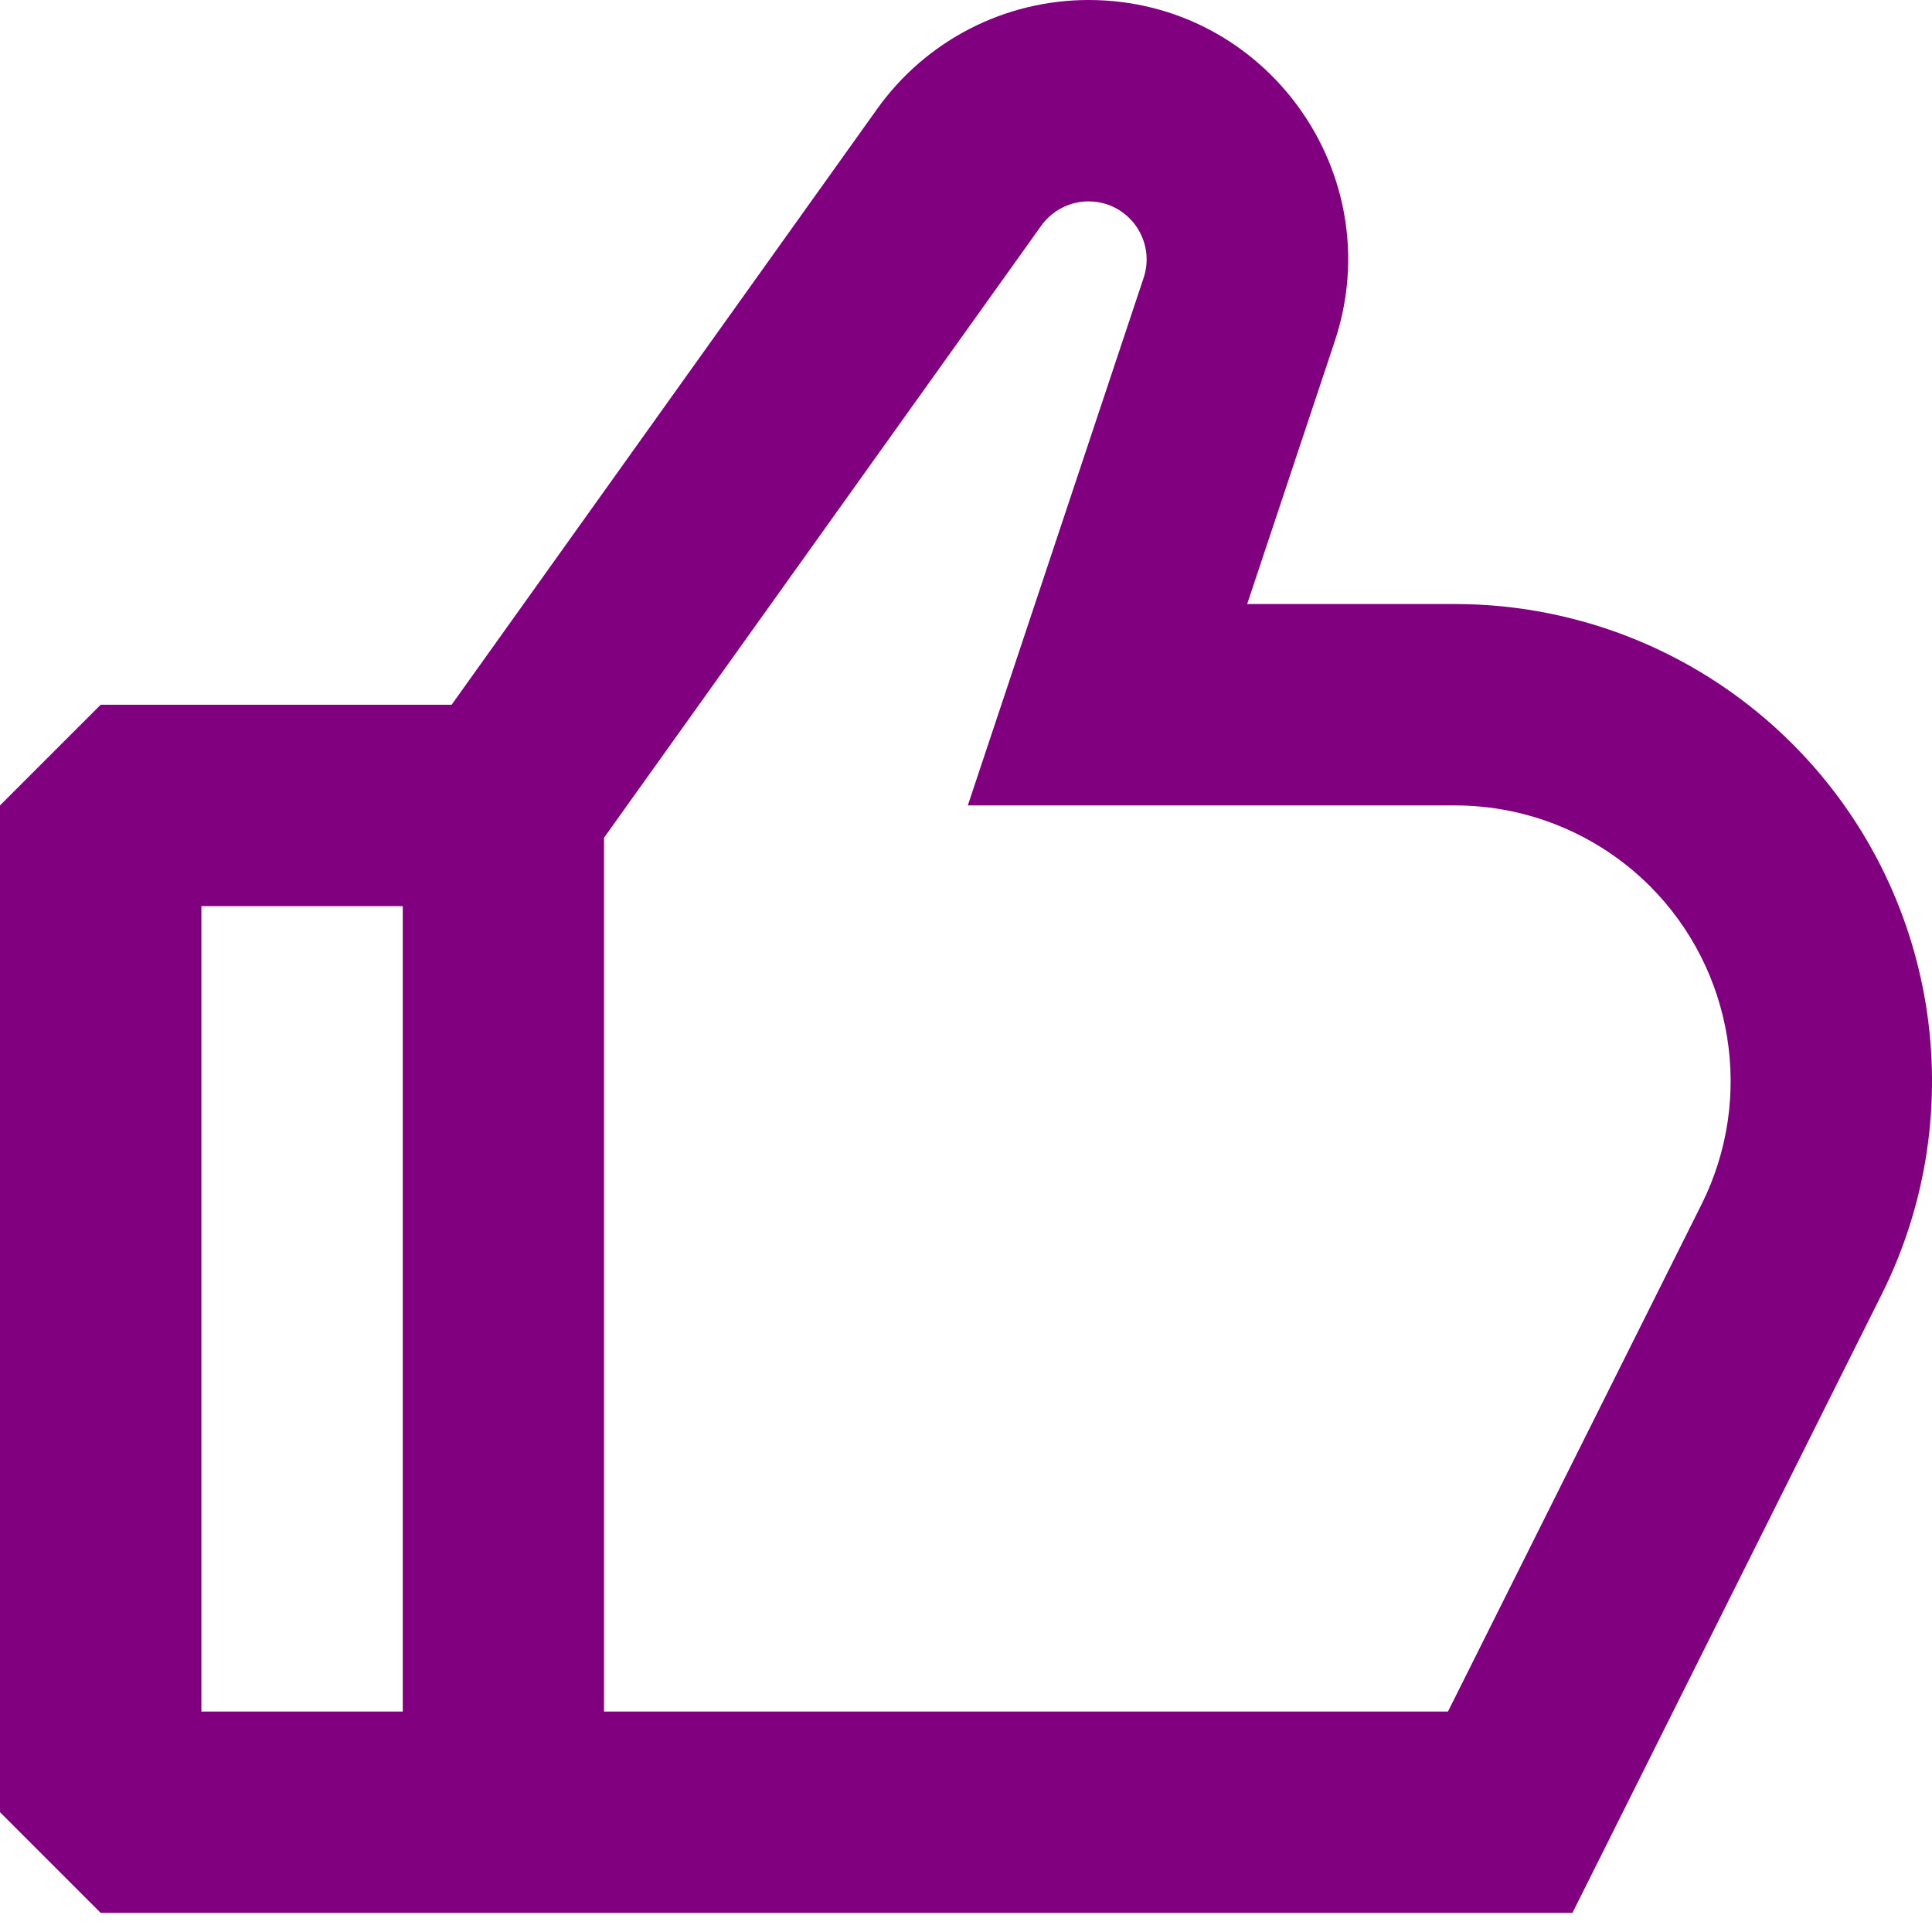 <svg width="17" height="17" viewBox="0 0 17 17" fill="none" xmlns="http://www.w3.org/2000/svg">
<path fill-rule="evenodd" clip-rule="evenodd" d="M11.744 3.005C12.237 1.527 11.136 0 9.578 0C8.841 0 8.149 0.356 7.72 0.956L3.974 6.201H0.886L0 7.087V15.946L0.886 16.832H13.836L16.557 11.39C17.365 9.774 17.048 7.822 15.771 6.545C14.983 5.757 13.916 5.315 12.803 5.315H10.974L11.744 3.005ZM5.315 7.371L9.162 1.986C9.258 1.852 9.413 1.772 9.578 1.772C9.927 1.772 10.173 2.114 10.063 2.445L8.516 7.087H12.803C13.446 7.087 14.063 7.343 14.518 7.797C15.256 8.536 15.439 9.664 14.972 10.598L12.741 15.06H5.315V7.371ZM3.544 15.06H1.772V7.973H3.544V15.06Z" fill="#800080"/>
</svg>
